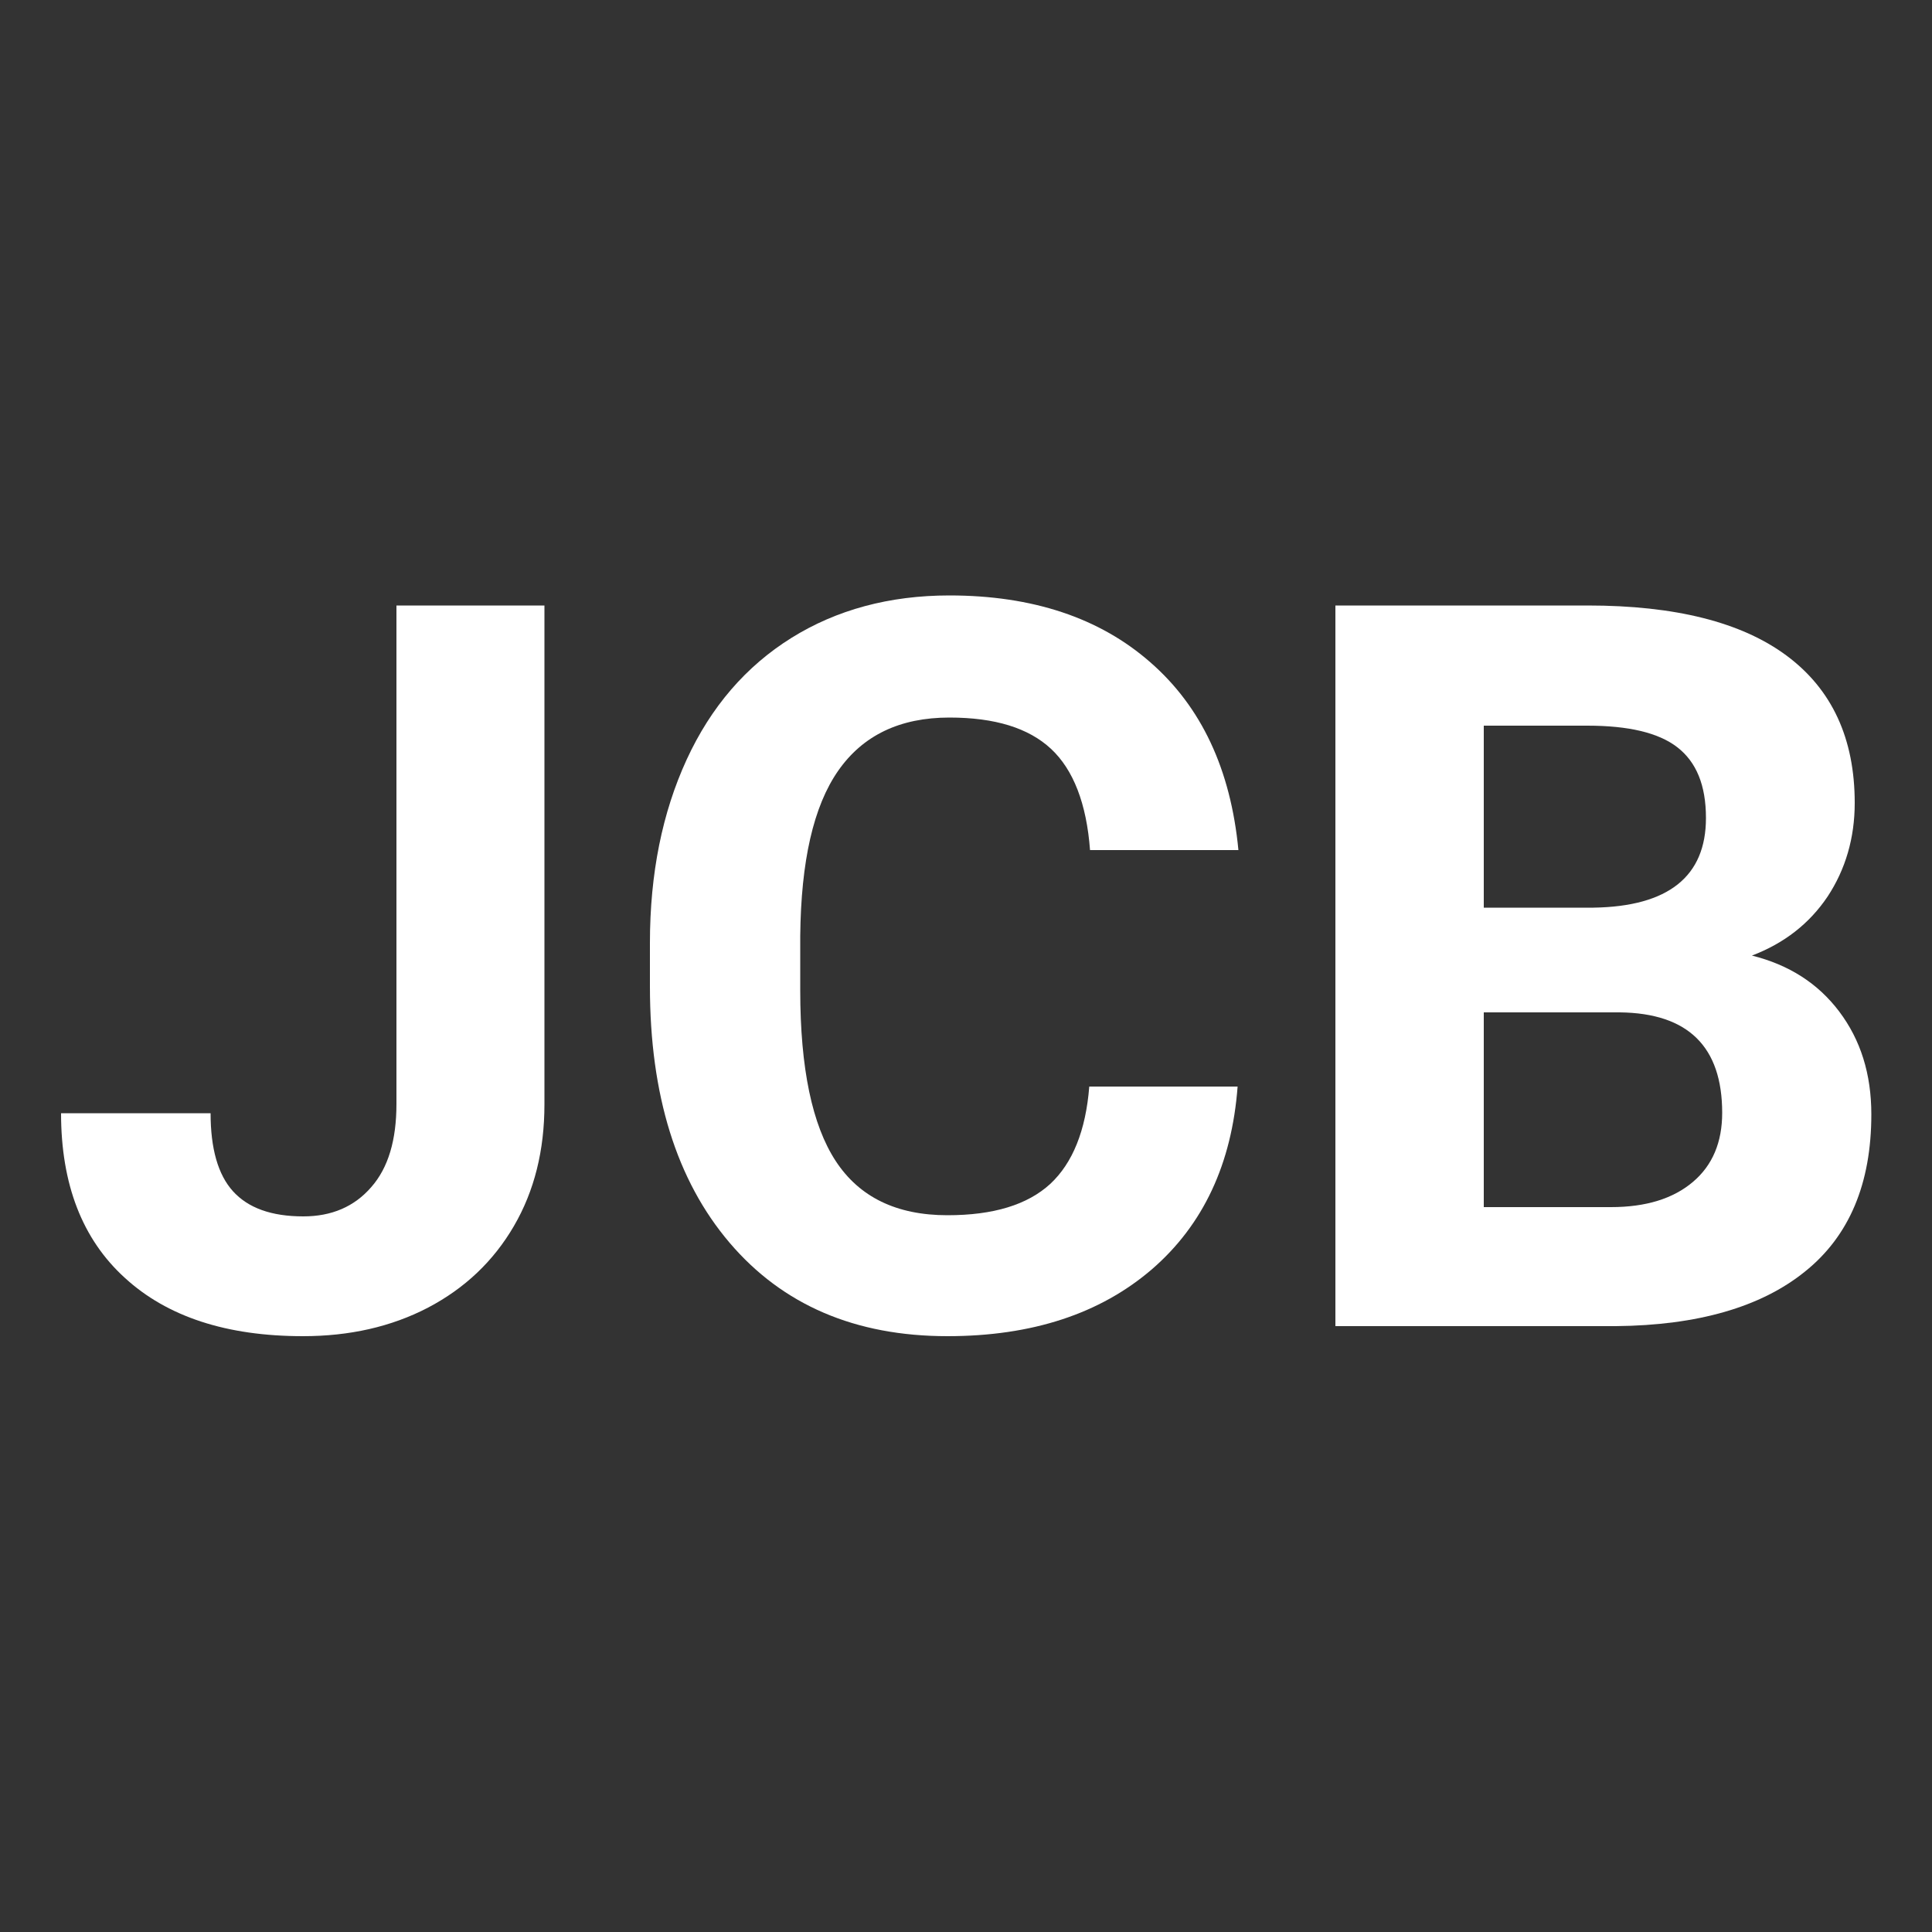<svg version="1.1" id="Layer_1" xmlns="http://www.w3.org/2000/svg" xmlns:xlink="http://www.w3.org/1999/xlink" x="0px" y="0px"
	 width="50px" height="50px" viewBox="0 0 50 50" style="enable-background:new 0 0 50 50;" xml:space="preserve">
<rect x="0" y="0" width="50" height="50" fill="#333333" stroke="none"/>
<g style="fill:#FFFFFF;">
	<path d="M10.25,15.67h3.84v12.91c0,1.19-0.26,2.24-0.79,3.15c-0.53,0.91-1.27,1.61-2.22,2.11
		c-0.96,0.5-2.04,0.74-3.24,0.74c-1.97,0-3.51-0.5-4.61-1.51c-1.1-1-1.65-2.42-1.65-4.26h3.87c0,0.91,0.19,1.59,0.58,2.02
		s0.99,0.65,1.82,0.65c0.73,0,1.32-0.25,1.76-0.76c0.44-0.5,0.65-1.22,0.65-2.15V15.67z"/>
	<path style="fill:#FFFFFF;" d="M32.03,28.11c-0.15,2.01-0.89,3.59-2.22,4.74c-1.34,1.15-3.1,1.73-5.29,1.73
		c-2.39,0-4.27-0.81-5.64-2.42c-1.37-1.61-2.06-3.82-2.06-6.63V24.4c0-1.79,0.32-3.37,0.95-4.74c0.63-1.37,1.54-2.42,2.71-3.15
		c1.17-0.73,2.54-1.1,4.09-1.1c2.15,0,3.89,0.58,5.2,1.73c1.32,1.15,2.08,2.77,2.28,4.86h-3.84c-0.09-1.2-0.43-2.08-1.01-2.62
		c-0.58-0.54-1.45-0.81-2.63-0.81c-1.28,0-2.24,0.46-2.88,1.38c-0.64,0.92-0.96,2.34-0.98,4.27v1.41c0,2.02,0.31,3.49,0.92,4.42
		c0.61,0.93,1.57,1.4,2.89,1.4c1.19,0,2.07-0.27,2.66-0.81c0.58-0.54,0.92-1.38,1.01-2.52H32.03z"/>
	<path style="fill:#FFFFFF;" d="M34.56,34.33V15.67h6.53c2.26,0,3.98,0.43,5.15,1.3c1.17,0.87,1.76,2.14,1.76,3.81
		c0,0.91-0.24,1.72-0.7,2.42c-0.47,0.7-1.12,1.21-1.96,1.53c0.96,0.24,1.71,0.72,2.26,1.45c0.55,0.73,0.83,1.61,0.83,2.66
		c0,1.79-0.57,3.15-1.72,4.07c-1.14,0.92-2.78,1.39-4.89,1.41H34.56z M38.4,23.49h2.84c1.94-0.03,2.91-0.81,2.91-2.32
		c0-0.85-0.25-1.45-0.74-1.83s-1.27-0.56-2.33-0.56H38.4V23.49z M38.4,26.2v5.04h3.29c0.91,0,1.61-0.22,2.12-0.65
		c0.51-0.43,0.76-1.03,0.76-1.79c0-1.71-0.88-2.58-2.65-2.6H38.4z"/>
</g>
</svg>
